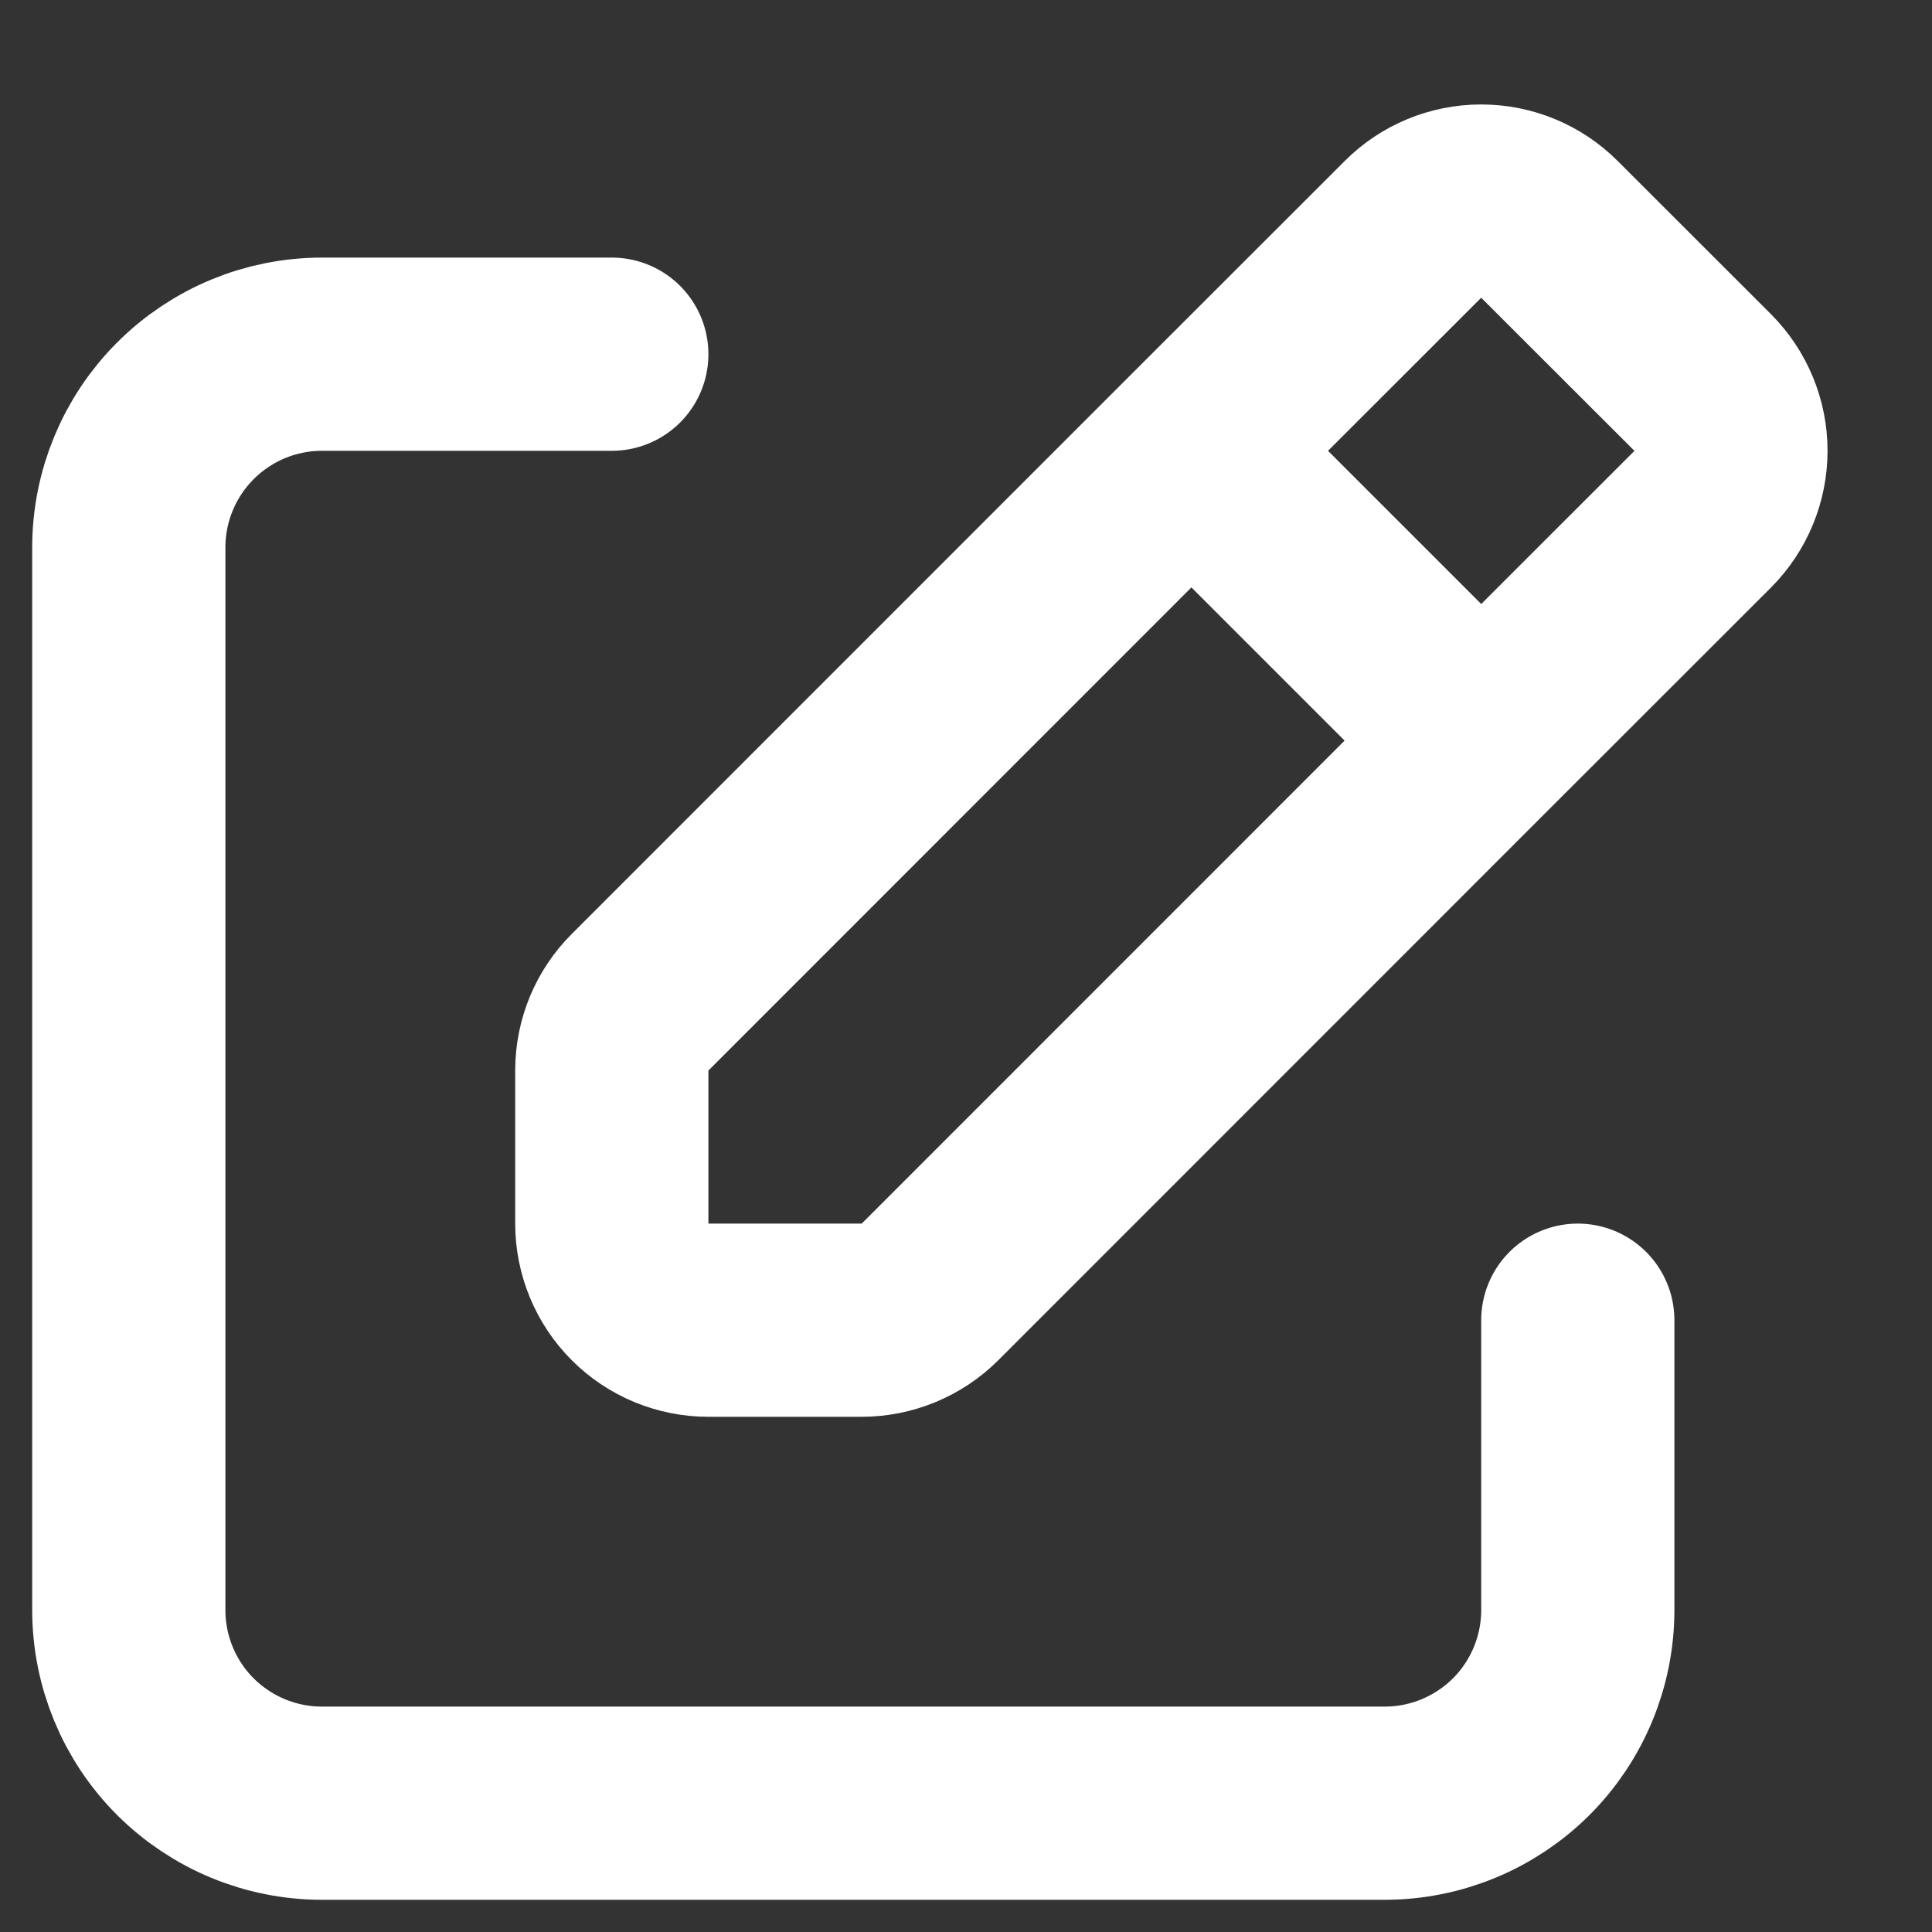 <svg width="15" height="15" viewBox="0 0 15 15" fill="none" xmlns="http://www.w3.org/2000/svg">
<rect x="0" y="0" width="15" height="15" fill="#333333" stroke="none"/>
<path d="M4.75 2.75H2.5C2.102 2.75 1.721 2.908 1.439 3.19C1.158 3.471 1 3.853 1 4.25V12.5C1 12.898 1.158 13.28 1.439 13.561C1.721 13.842 2.102 14 2.5 14H10.75C11.148 14 11.529 13.842 11.811 13.561C12.092 13.28 12.25 12.898 12.25 12.5V10.25M9.25 3.5L10.97 1.781C11.11 1.64 11.301 1.561 11.5 1.561C11.699 1.561 11.89 1.64 12.03 1.781L13.22 2.97C13.36 3.111 13.439 3.301 13.439 3.5C13.439 3.699 13.36 3.89 13.22 4.031L11.5 5.75L9.25 3.5ZM9.25 3.5L4.97 7.781C4.829 7.921 4.75 8.112 4.75 8.311V9.5C4.75 9.699 4.829 9.89 4.97 10.031C5.11 10.171 5.301 10.25 5.5 10.25H6.689C6.888 10.25 7.079 10.171 7.22 10.031L11.5 5.75L9.25 3.5ZM9.25 3.5L11.5 5.75L9.25 3.5Z" stroke="white" stroke-width="1.5" stroke-linecap="round" stroke-linejoin="round"/>
</svg>
